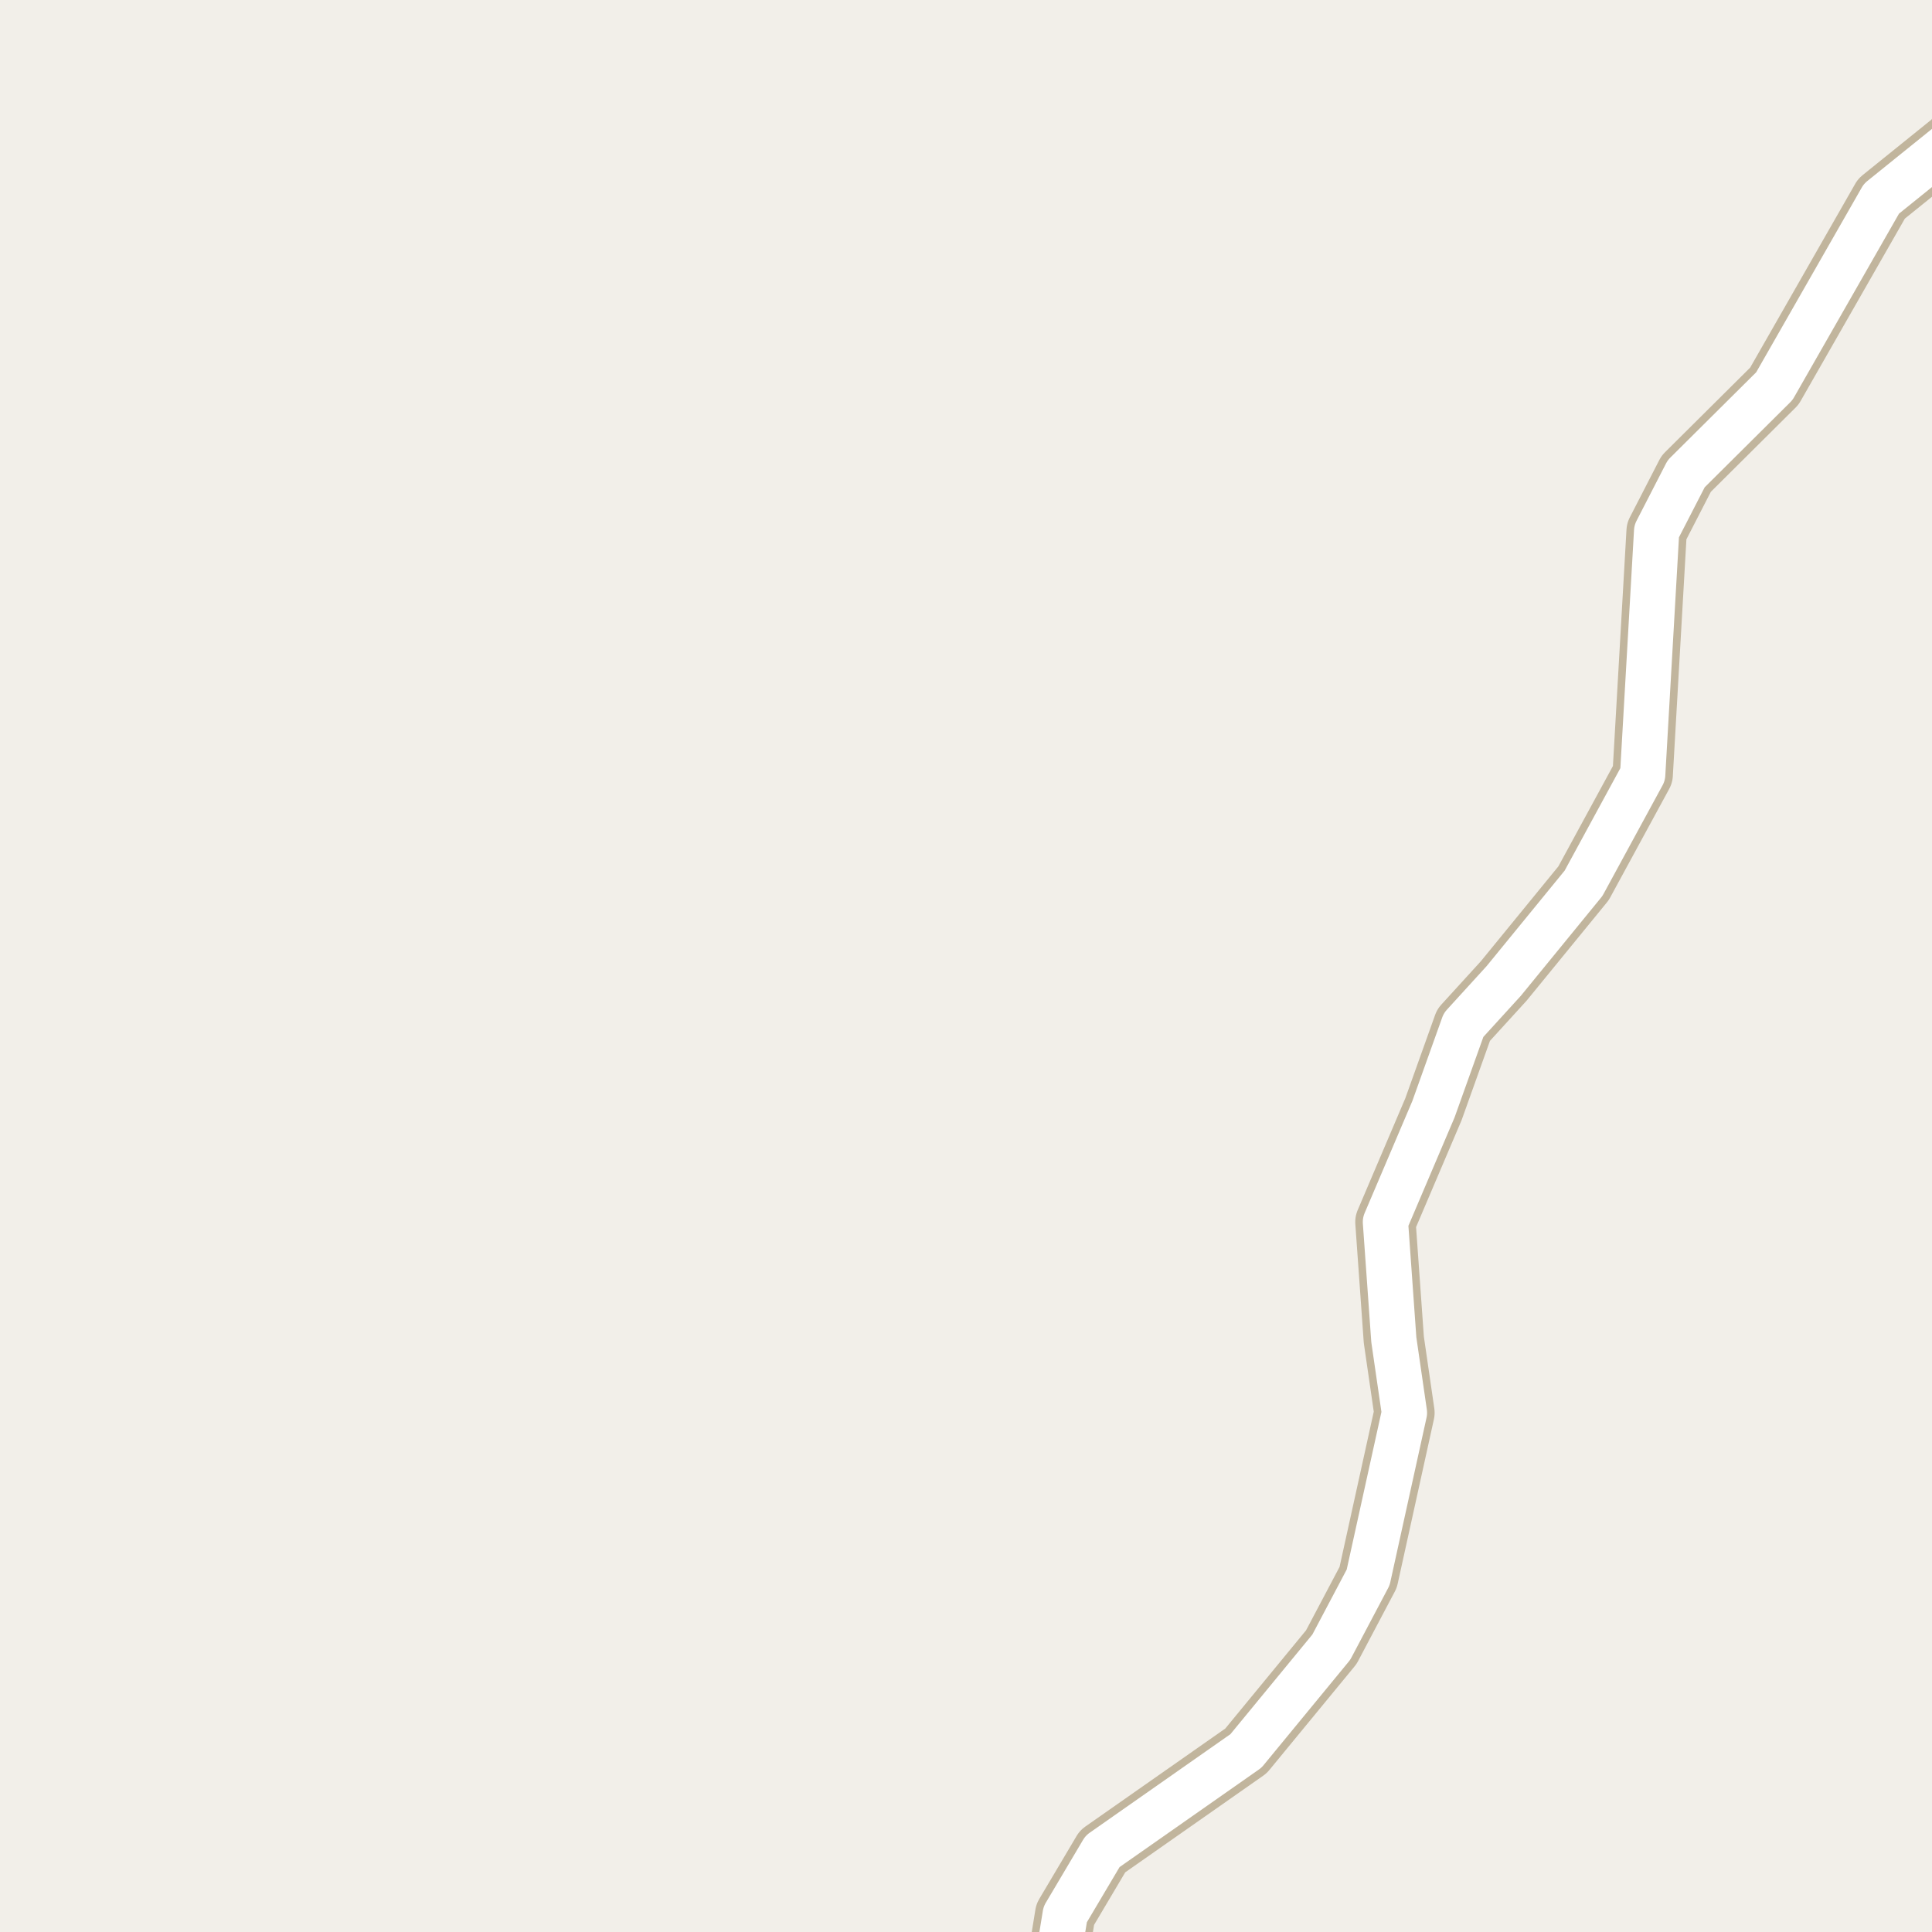 <?xml version="1.0" encoding="UTF-8"?>
<svg xmlns="http://www.w3.org/2000/svg" xmlns:xlink="http://www.w3.org/1999/xlink" width="256pt" height="256pt" viewBox="0 0 256 256" version="1.1">
<g id="surface2">
<rect x="0" y="0" width="256" height="256" style="fill:rgb(94.902%,93.725%,91.373%);fill-opacity:1;stroke:none;"/>
<path style=" stroke:none;fill-rule:evenodd;fill:rgb(60%,70.196%,80%);fill-opacity:1;" d="M -4 -4 L 259 -4 L 259 259 L 259 -4 Z M -8236837.445 5386075.48 Z M -8236837.445 5386075.48 "/>
<path style="fill:none;stroke-width:1;stroke-linecap:round;stroke-linejoin:round;stroke:rgb(70.196%,77.647%,83.137%);stroke-opacity:1;stroke-miterlimit:10;" d="M -4 -4 L 259 -4 L 259 259 L 259 -4 L -4 -4 "/>
<path style="fill:none;stroke-width:8;stroke-linecap:round;stroke-linejoin:round;stroke:rgb(75.686%,70.98%,61.569%);stroke-opacity:1;stroke-miterlimit:10;" d="M 139.465 264 L 141.145 253.668 L 146.098 245.312 L 165.098 232.004 L 176.406 218.254 L 181.289 209.012 L 186.094 187.199 L 184.688 177.516 L 183.578 161.918 L 189.938 146.984 L 193.93 135.82 L 199.254 129.98 L 209.828 117.039 L 217.664 102.625 L 219.512 70.391 L 223.43 62.773 L 235.109 51.168 L 249.305 26.328 L 258.844 18.637 L 264 11.469 "/>
<path style="fill:none;stroke-width:6;stroke-linecap:round;stroke-linejoin:round;stroke:rgb(100%,100%,100%);stroke-opacity:1;stroke-miterlimit:10;" d="M 139.465 264 L 141.145 253.668 L 146.098 245.312 L 165.098 232.004 L 176.406 218.254 L 181.289 209.012 L 186.094 187.199 L 184.688 177.516 L 183.578 161.918 L 189.938 146.984 L 193.93 135.82 L 199.254 129.98 L 209.828 117.039 L 217.664 102.625 L 219.512 70.391 L 223.43 62.773 L 235.109 51.168 L 249.305 26.328 L 258.844 18.637 L 264 11.469 "/>
</g>
</svg>

